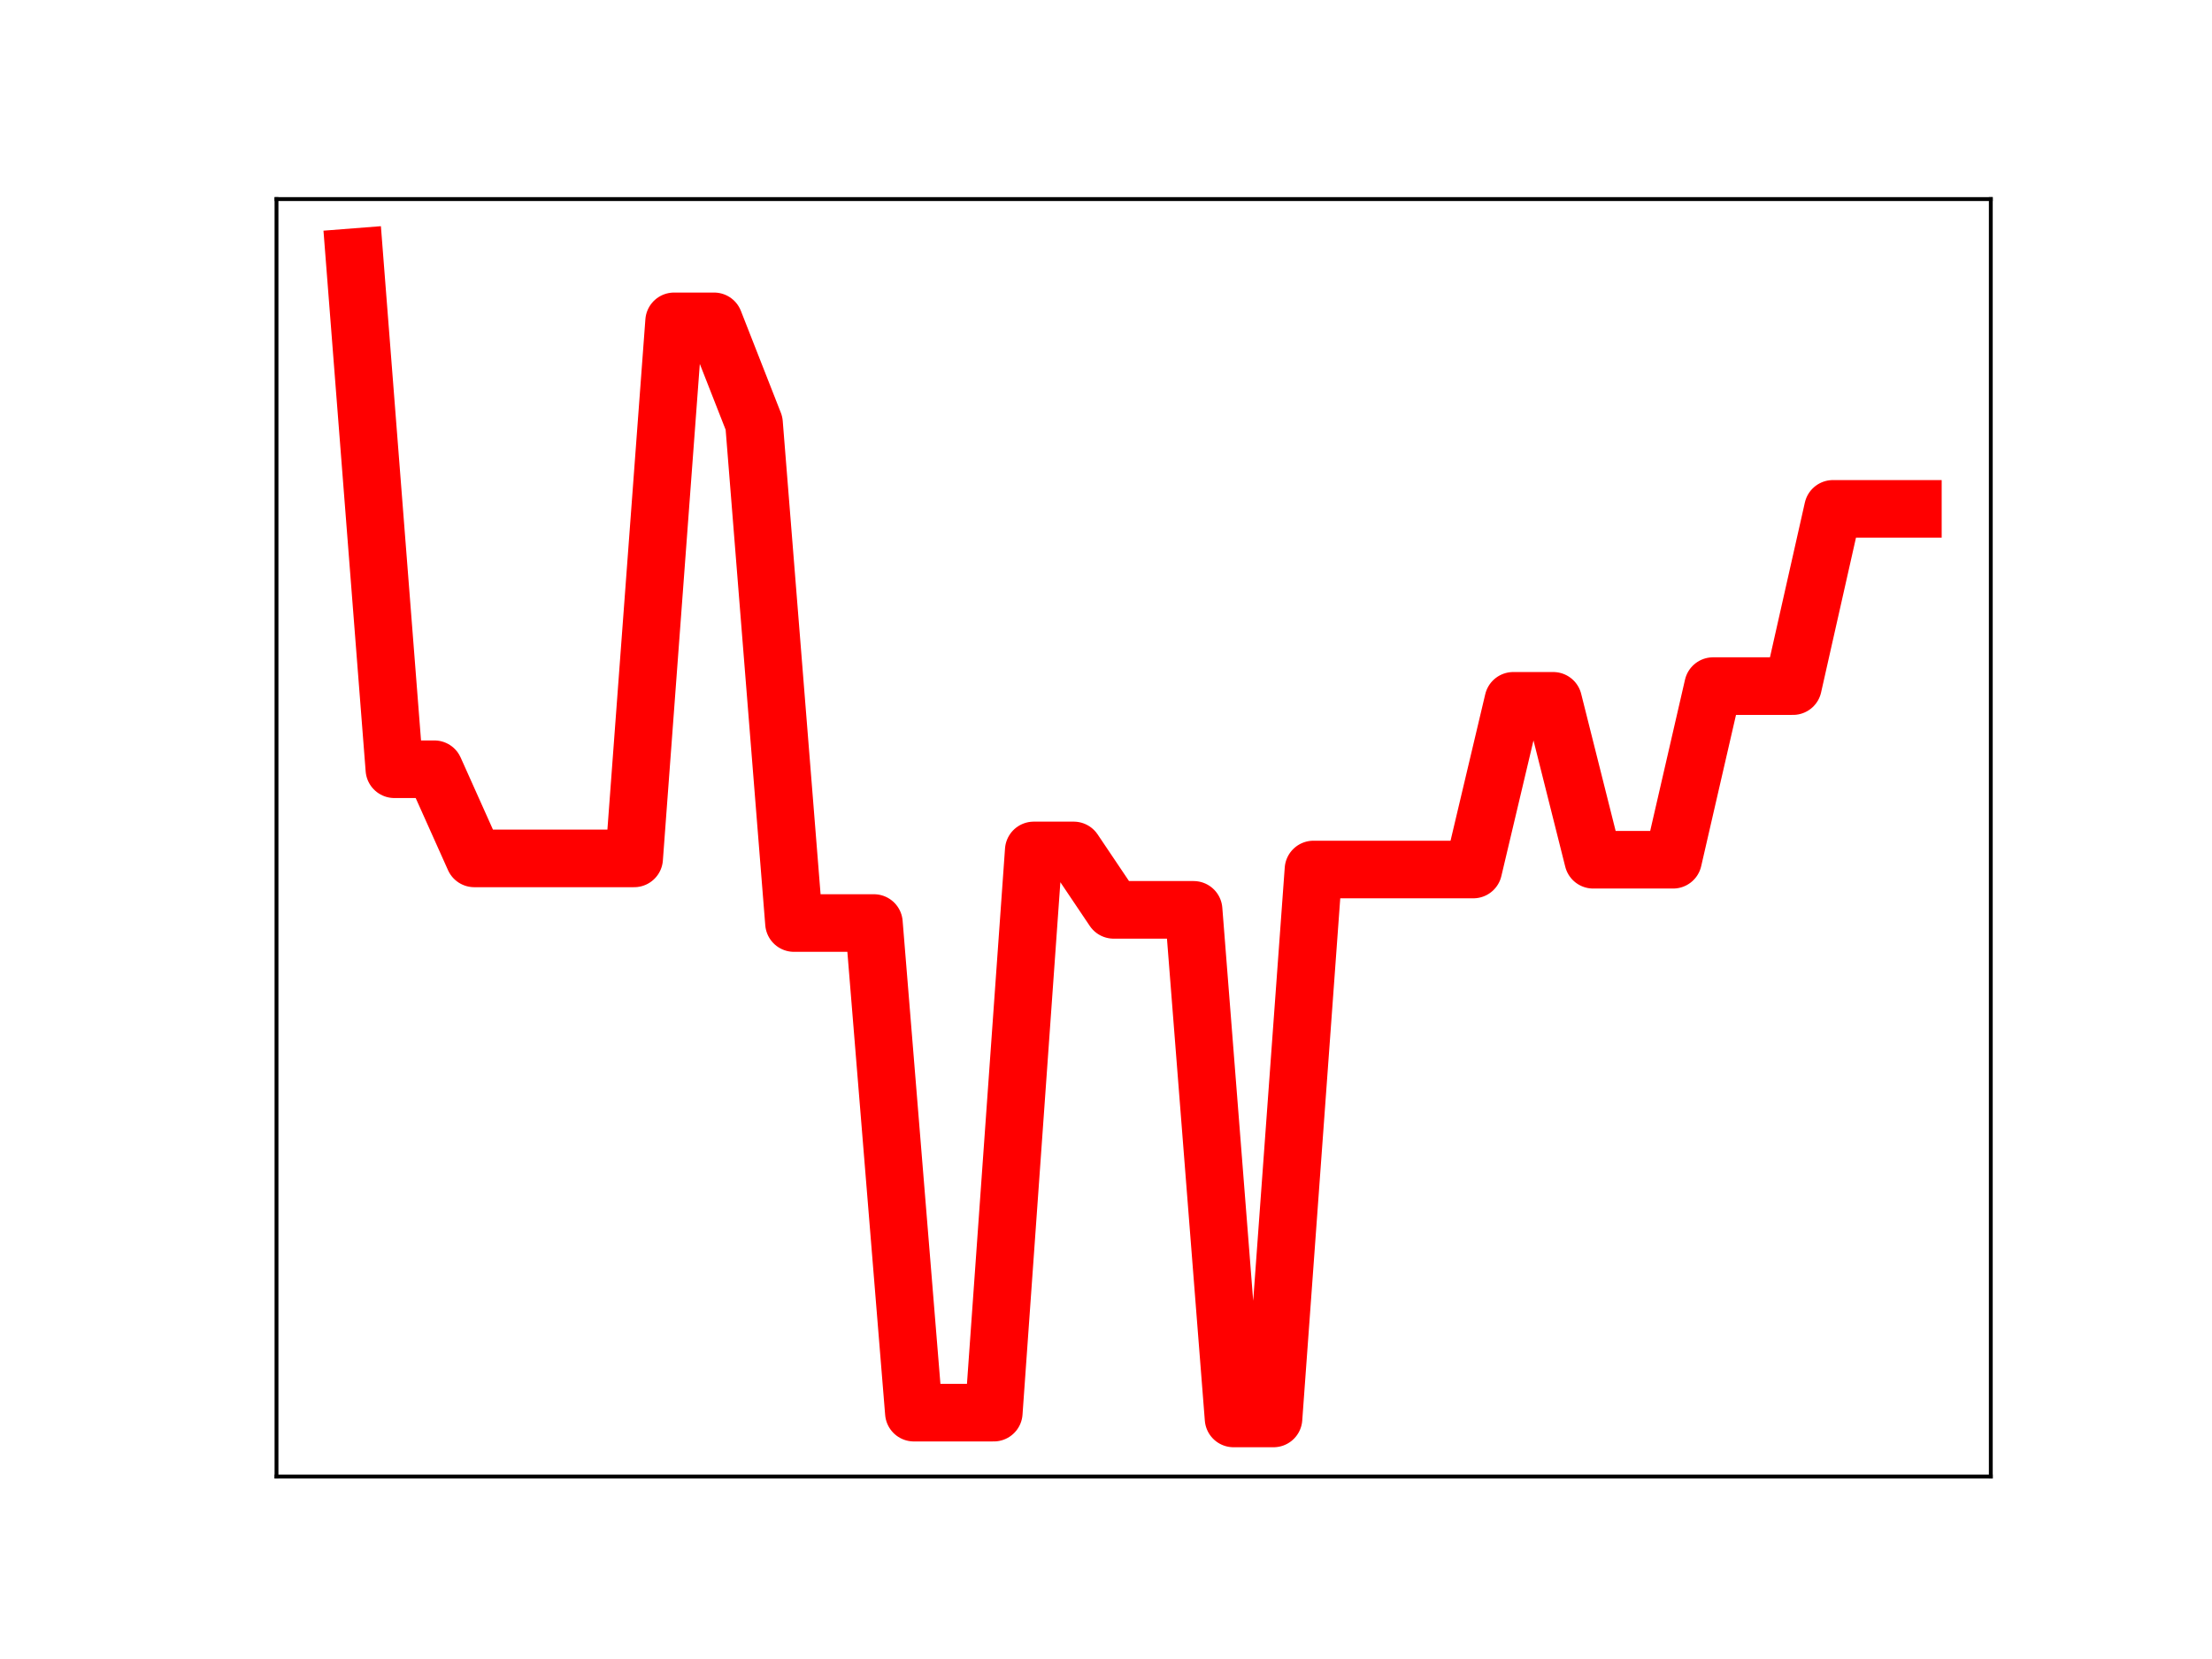 <?xml version="1.0" encoding="utf-8" standalone="no"?>
<!DOCTYPE svg PUBLIC "-//W3C//DTD SVG 1.1//EN"
  "http://www.w3.org/Graphics/SVG/1.1/DTD/svg11.dtd">
<!-- Created with matplotlib (https://matplotlib.org/) -->
<svg height="345.6pt" version="1.1" viewBox="0 0 460.8 345.6" width="460.8pt" xmlns="http://www.w3.org/2000/svg" xmlns:xlink="http://www.w3.org/1999/xlink">
 <defs>
  <style type="text/css">
*{stroke-linecap:butt;stroke-linejoin:round;}
  </style>
 </defs>
 <g id="figure_1">
  <g id="patch_1">
   <path d="M 0 345.6 
L 460.8 345.6 
L 460.8 0 
L 0 0 
z
" style="fill:#ffffff;"/>
  </g>
  <g id="axes_1">
   <g id="patch_2">
    <path d="M 57.6 307.584 
L 414.72 307.584 
L 414.72 41.472 
L 57.6 41.472 
z
" style="fill:#ffffff;"/>
   </g>
   <g id="line2d_1">
    <path clip-path="url(#pee4788aab7)" d="M 73.833 53.568 
L 82.157 160.246 
L 90.482 160.246 
L 98.806 178.819 
L 107.131 178.819 
L 115.455 178.819 
L 123.78 178.819 
L 132.104 178.819 
L 140.429 66.943 
L 148.753 66.943 
L 157.077 88.165 
L 165.402 192.284 
L 173.726 192.284 
L 182.051 192.284 
L 190.375 294.28 
L 198.7 294.28 
L 207.024 294.28 
L 215.349 177.163 
L 223.673 177.163 
L 231.998 189.539 
L 240.322 189.539 
L 248.647 189.539 
L 256.971 295.488 
L 265.296 295.488 
L 273.62 181.135 
L 281.945 181.135 
L 290.269 181.135 
L 298.594 181.135 
L 306.918 181.135 
L 315.243 145.995 
L 323.567 145.995 
L 331.891 179.1 
L 340.216 179.1 
L 348.54 179.1 
L 356.865 142.929 
L 365.189 142.929 
L 373.514 142.929 
L 381.838 106.007 
L 390.163 106.007 
L 398.487 106.007 
" style="fill:none;stroke:#ff0000;stroke-linecap:square;stroke-width:12;"/>
    <defs>
     <path d="M 0 3 
C 0.796 3 1.559 2.684 2.121 2.121 
C 2.684 1.559 3 0.796 3 0 
C 3 -0.796 2.684 -1.559 2.121 -2.121 
C 1.559 -2.684 0.796 -3 0 -3 
C -0.796 -3 -1.559 -2.684 -2.121 -2.121 
C -2.684 -1.559 -3 -0.796 -3 0 
C -3 0.796 -2.684 1.559 -2.121 2.121 
C -1.559 2.684 -0.796 3 0 3 
z
" id="m11d02fff64" style="stroke:#ff0000;"/>
    </defs>
    <g clip-path="url(#pee4788aab7)">
     <use style="fill:#ff0000;stroke:#ff0000;" x="73.833" xlink:href="#m11d02fff64" y="53.568"/>
     <use style="fill:#ff0000;stroke:#ff0000;" x="82.157" xlink:href="#m11d02fff64" y="160.246"/>
     <use style="fill:#ff0000;stroke:#ff0000;" x="90.482" xlink:href="#m11d02fff64" y="160.246"/>
     <use style="fill:#ff0000;stroke:#ff0000;" x="98.806" xlink:href="#m11d02fff64" y="178.819"/>
     <use style="fill:#ff0000;stroke:#ff0000;" x="107.131" xlink:href="#m11d02fff64" y="178.819"/>
     <use style="fill:#ff0000;stroke:#ff0000;" x="115.455" xlink:href="#m11d02fff64" y="178.819"/>
     <use style="fill:#ff0000;stroke:#ff0000;" x="123.78" xlink:href="#m11d02fff64" y="178.819"/>
     <use style="fill:#ff0000;stroke:#ff0000;" x="132.104" xlink:href="#m11d02fff64" y="178.819"/>
     <use style="fill:#ff0000;stroke:#ff0000;" x="140.429" xlink:href="#m11d02fff64" y="66.943"/>
     <use style="fill:#ff0000;stroke:#ff0000;" x="148.753" xlink:href="#m11d02fff64" y="66.943"/>
     <use style="fill:#ff0000;stroke:#ff0000;" x="157.077" xlink:href="#m11d02fff64" y="88.165"/>
     <use style="fill:#ff0000;stroke:#ff0000;" x="165.402" xlink:href="#m11d02fff64" y="192.284"/>
     <use style="fill:#ff0000;stroke:#ff0000;" x="173.726" xlink:href="#m11d02fff64" y="192.284"/>
     <use style="fill:#ff0000;stroke:#ff0000;" x="182.051" xlink:href="#m11d02fff64" y="192.284"/>
     <use style="fill:#ff0000;stroke:#ff0000;" x="190.375" xlink:href="#m11d02fff64" y="294.28"/>
     <use style="fill:#ff0000;stroke:#ff0000;" x="198.7" xlink:href="#m11d02fff64" y="294.28"/>
     <use style="fill:#ff0000;stroke:#ff0000;" x="207.024" xlink:href="#m11d02fff64" y="294.28"/>
     <use style="fill:#ff0000;stroke:#ff0000;" x="215.349" xlink:href="#m11d02fff64" y="177.163"/>
     <use style="fill:#ff0000;stroke:#ff0000;" x="223.673" xlink:href="#m11d02fff64" y="177.163"/>
     <use style="fill:#ff0000;stroke:#ff0000;" x="231.998" xlink:href="#m11d02fff64" y="189.539"/>
     <use style="fill:#ff0000;stroke:#ff0000;" x="240.322" xlink:href="#m11d02fff64" y="189.539"/>
     <use style="fill:#ff0000;stroke:#ff0000;" x="248.647" xlink:href="#m11d02fff64" y="189.539"/>
     <use style="fill:#ff0000;stroke:#ff0000;" x="256.971" xlink:href="#m11d02fff64" y="295.488"/>
     <use style="fill:#ff0000;stroke:#ff0000;" x="265.296" xlink:href="#m11d02fff64" y="295.488"/>
     <use style="fill:#ff0000;stroke:#ff0000;" x="273.62" xlink:href="#m11d02fff64" y="181.135"/>
     <use style="fill:#ff0000;stroke:#ff0000;" x="281.945" xlink:href="#m11d02fff64" y="181.135"/>
     <use style="fill:#ff0000;stroke:#ff0000;" x="290.269" xlink:href="#m11d02fff64" y="181.135"/>
     <use style="fill:#ff0000;stroke:#ff0000;" x="298.594" xlink:href="#m11d02fff64" y="181.135"/>
     <use style="fill:#ff0000;stroke:#ff0000;" x="306.918" xlink:href="#m11d02fff64" y="181.135"/>
     <use style="fill:#ff0000;stroke:#ff0000;" x="315.243" xlink:href="#m11d02fff64" y="145.995"/>
     <use style="fill:#ff0000;stroke:#ff0000;" x="323.567" xlink:href="#m11d02fff64" y="145.995"/>
     <use style="fill:#ff0000;stroke:#ff0000;" x="331.891" xlink:href="#m11d02fff64" y="179.1"/>
     <use style="fill:#ff0000;stroke:#ff0000;" x="340.216" xlink:href="#m11d02fff64" y="179.1"/>
     <use style="fill:#ff0000;stroke:#ff0000;" x="348.54" xlink:href="#m11d02fff64" y="179.1"/>
     <use style="fill:#ff0000;stroke:#ff0000;" x="356.865" xlink:href="#m11d02fff64" y="142.929"/>
     <use style="fill:#ff0000;stroke:#ff0000;" x="365.189" xlink:href="#m11d02fff64" y="142.929"/>
     <use style="fill:#ff0000;stroke:#ff0000;" x="373.514" xlink:href="#m11d02fff64" y="142.929"/>
     <use style="fill:#ff0000;stroke:#ff0000;" x="381.838" xlink:href="#m11d02fff64" y="106.007"/>
     <use style="fill:#ff0000;stroke:#ff0000;" x="390.163" xlink:href="#m11d02fff64" y="106.007"/>
     <use style="fill:#ff0000;stroke:#ff0000;" x="398.487" xlink:href="#m11d02fff64" y="106.007"/>
    </g>
   </g>
   <g id="patch_3">
    <path d="M 57.6 307.584 
L 57.6 41.472 
" style="fill:none;stroke:#000000;stroke-linecap:square;stroke-linejoin:miter;stroke-width:0.8;"/>
   </g>
   <g id="patch_4">
    <path d="M 414.72 307.584 
L 414.72 41.472 
" style="fill:none;stroke:#000000;stroke-linecap:square;stroke-linejoin:miter;stroke-width:0.8;"/>
   </g>
   <g id="patch_5">
    <path d="M 57.6 307.584 
L 414.72 307.584 
" style="fill:none;stroke:#000000;stroke-linecap:square;stroke-linejoin:miter;stroke-width:0.8;"/>
   </g>
   <g id="patch_6">
    <path d="M 57.6 41.472 
L 414.72 41.472 
" style="fill:none;stroke:#000000;stroke-linecap:square;stroke-linejoin:miter;stroke-width:0.8;"/>
   </g>
  </g>
 </g>
 <defs>
  <clipPath id="pee4788aab7">
   <rect height="266.112" width="357.12" x="57.6" y="41.472"/>
  </clipPath>
 </defs>
</svg>
